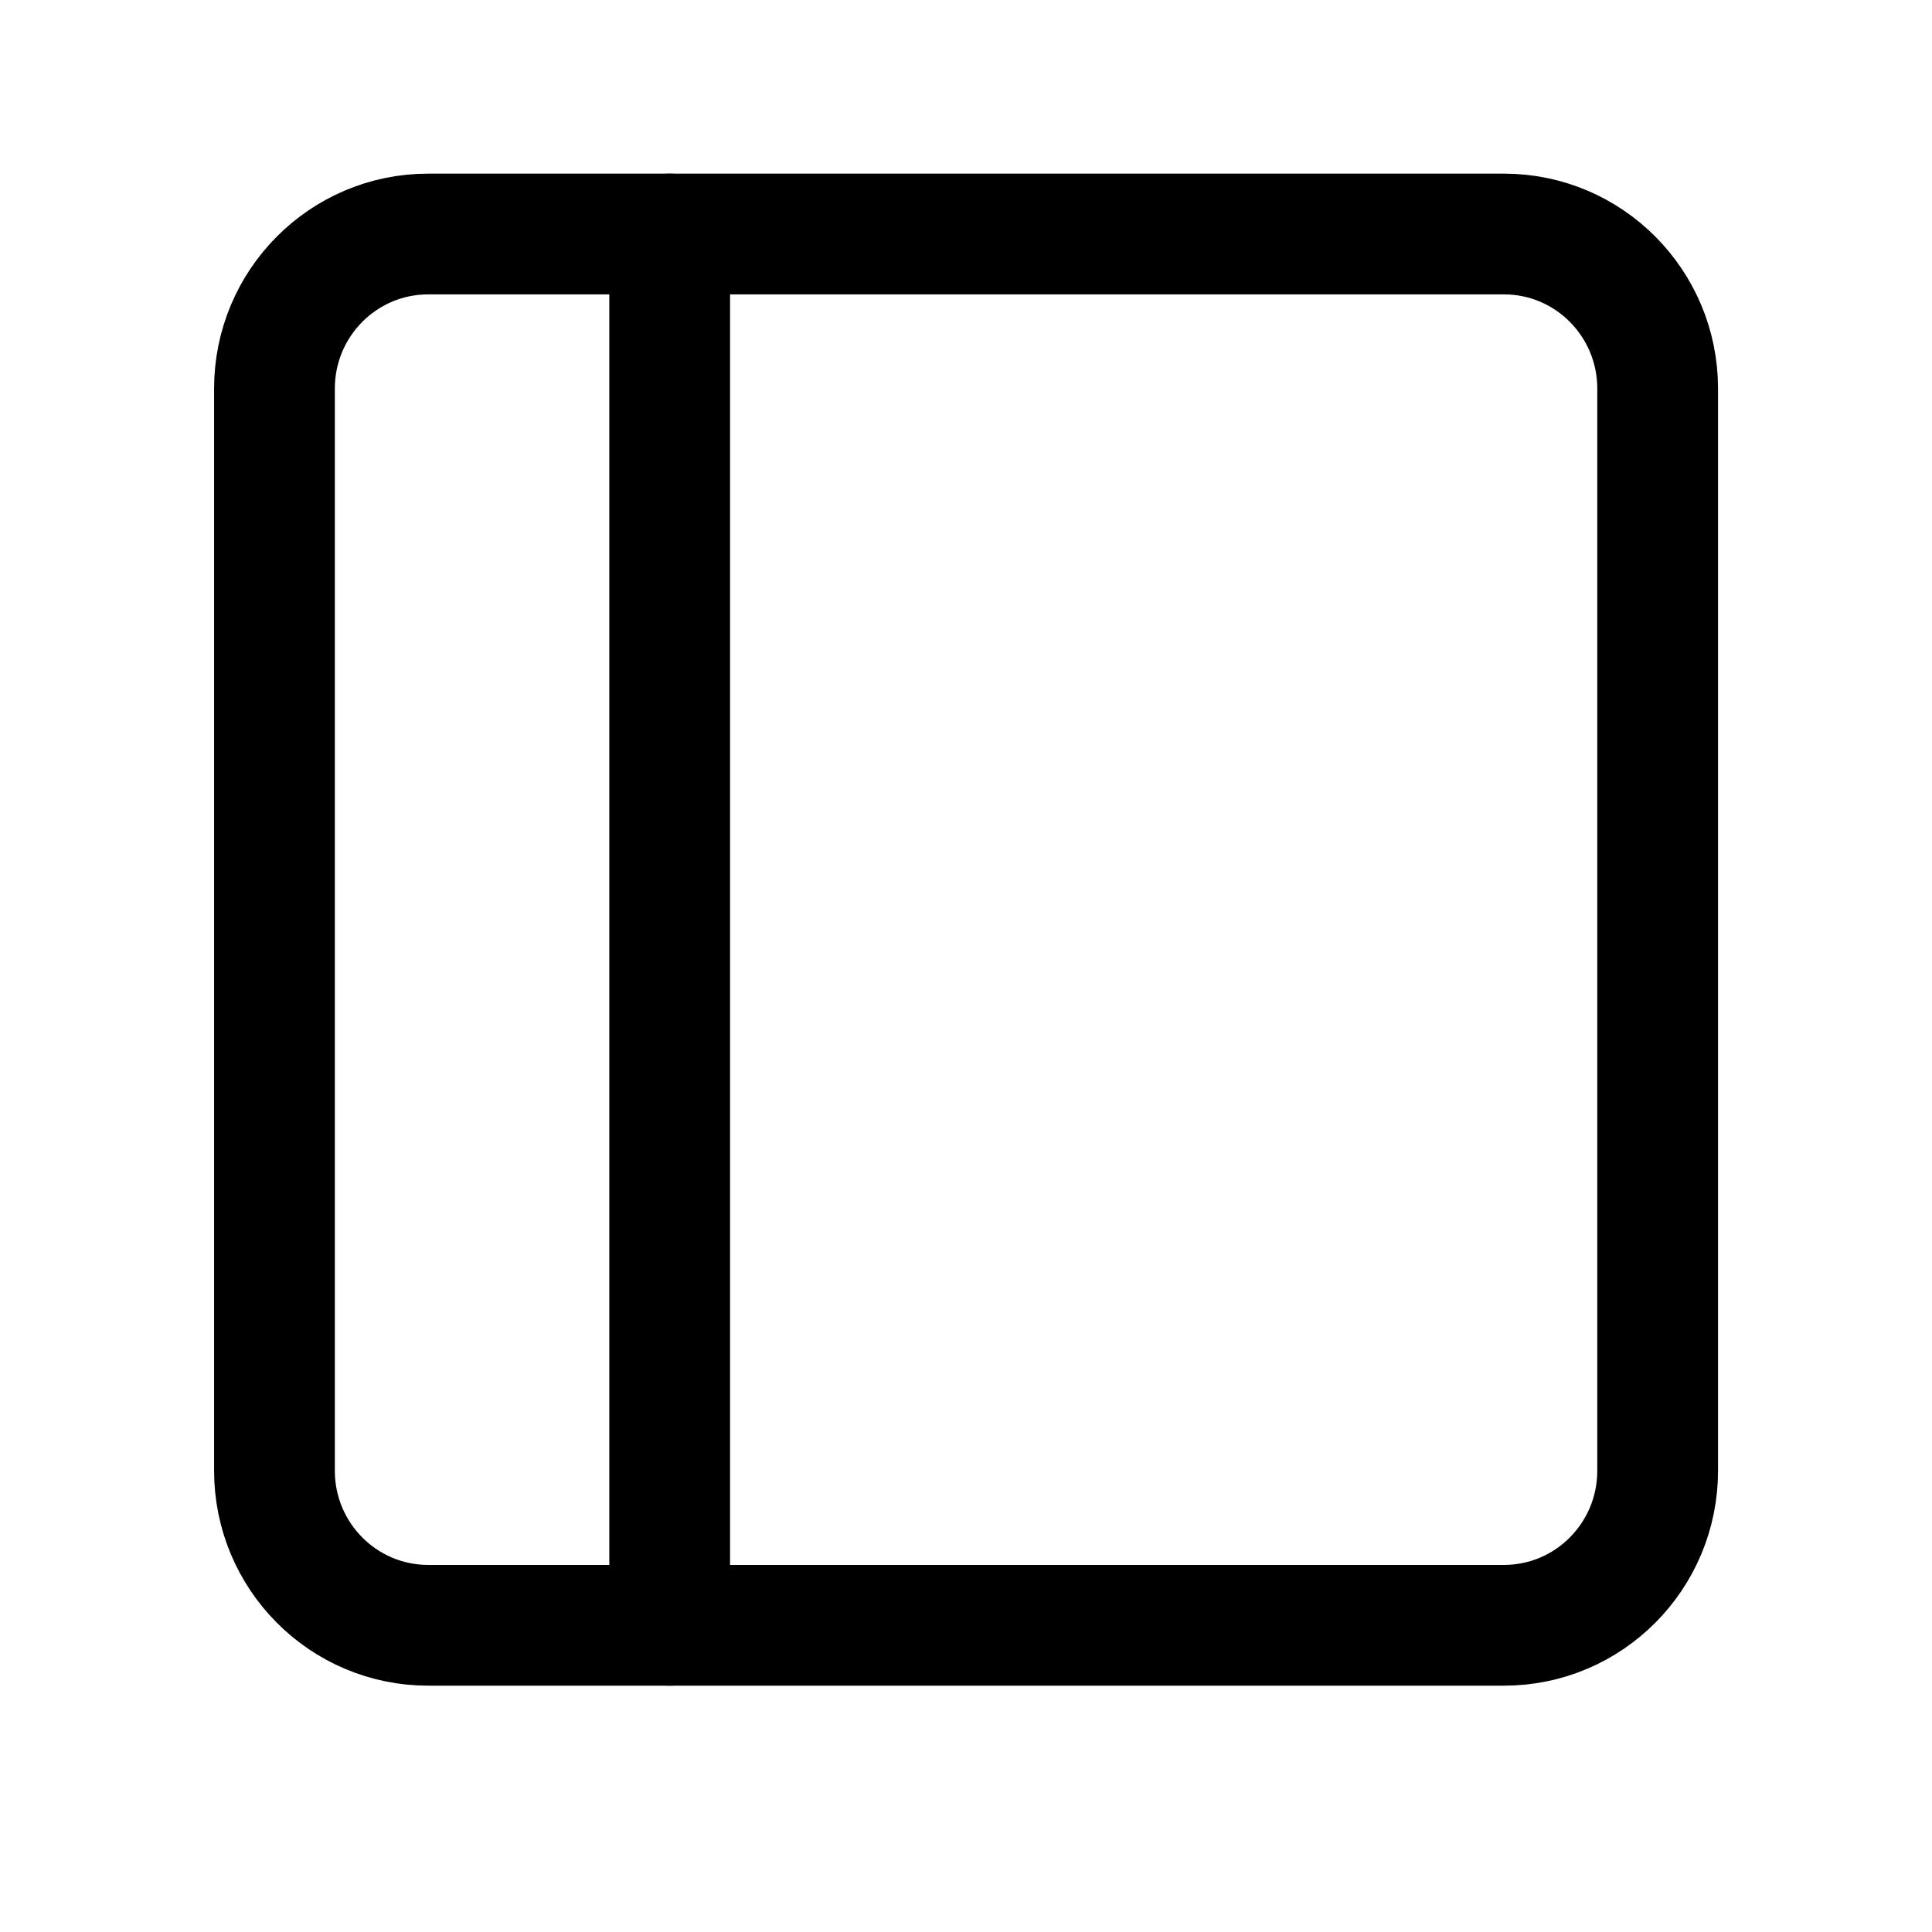 <svg width="16" height="16" viewBox="0 0 16 16" fill="none" xmlns="http://www.w3.org/2000/svg">
<path d="M12.455 1.938H3.546C2.843 1.938 2.273 2.511 2.273 3.218V12.18C2.273 12.887 2.843 13.46 3.546 13.46H12.455C13.158 13.46 13.728 12.887 13.728 12.18V3.218C13.728 2.511 13.158 1.938 12.455 1.938Z" stroke="black" stroke-linecap="round" stroke-linejoin="round"/>
<path d="M5.546 1.938V13.46" stroke="black" stroke-linecap="round" stroke-linejoin="round"/>
</svg>
